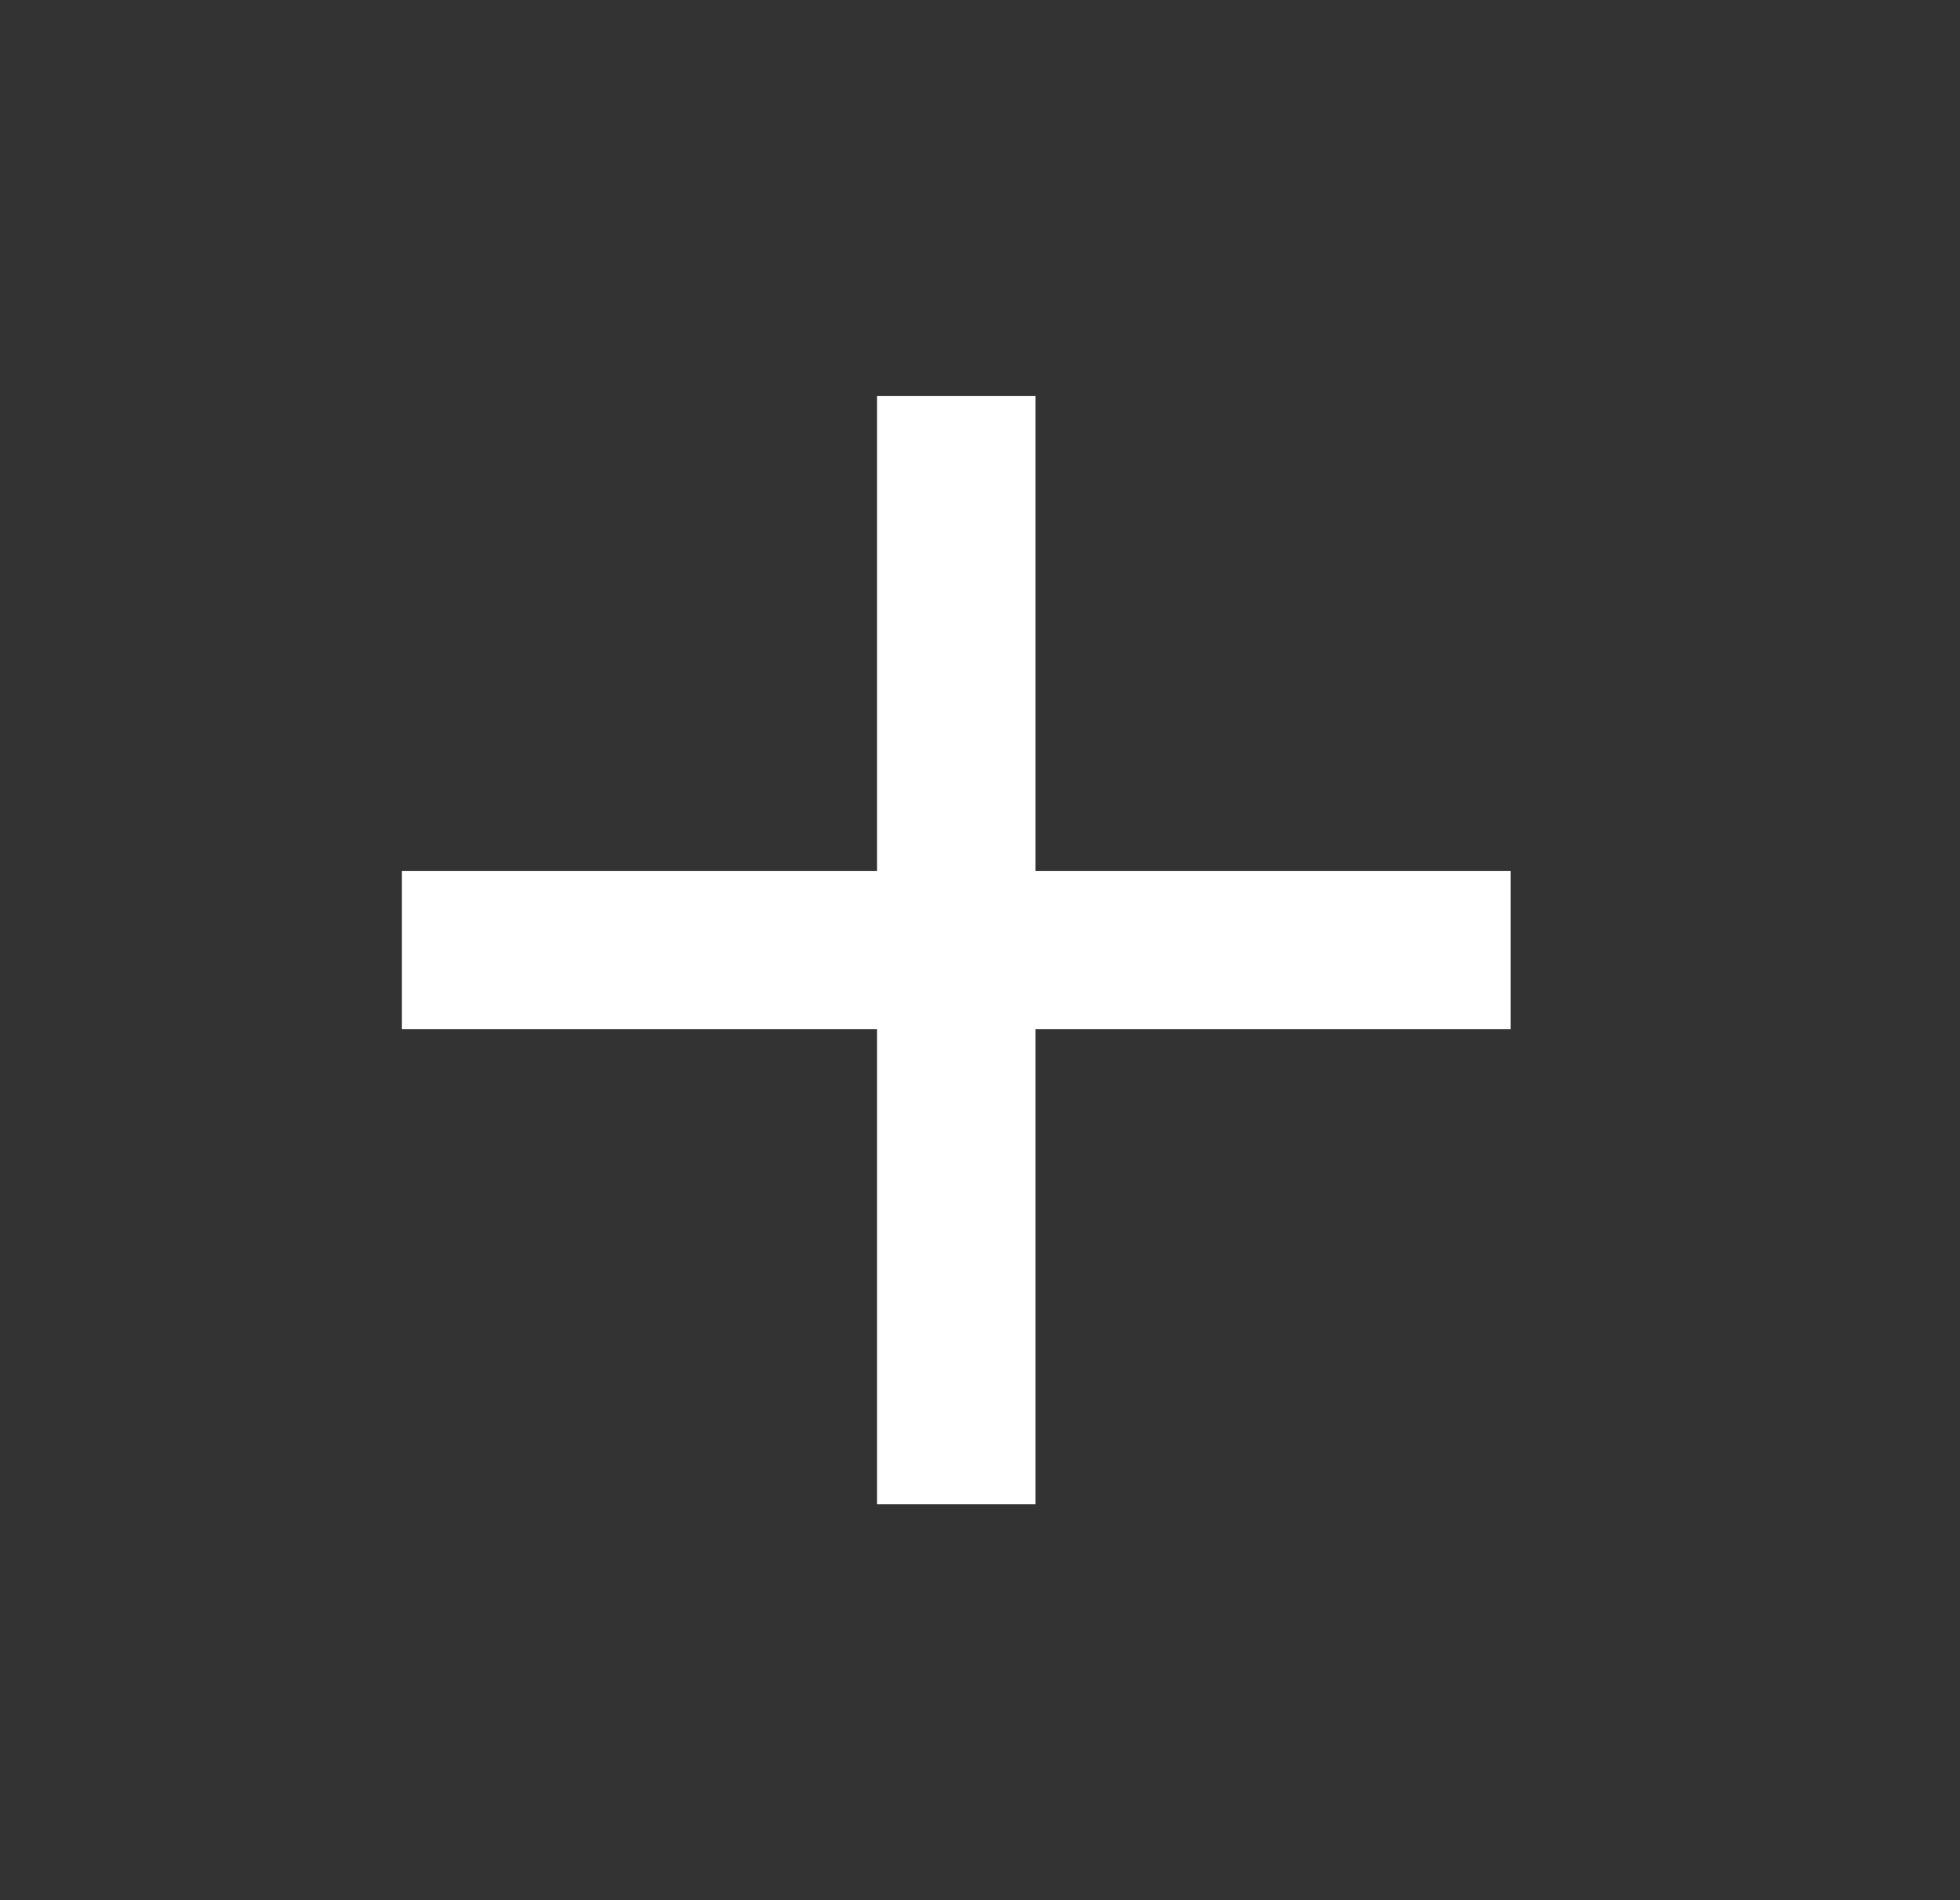 <svg width="33" height="32" viewBox="0 0 33 32" fill="none" xmlns="http://www.w3.org/2000/svg">
<rect x="0" y="0" width="33" height="32" fill="#333333" stroke="none"/>
<path d="M14.767 14.666V6.667H17.433V14.666H25.433V17.333H17.433V25.333H14.767V17.333H6.767V14.666H14.767Z" fill="white"/>
</svg>
